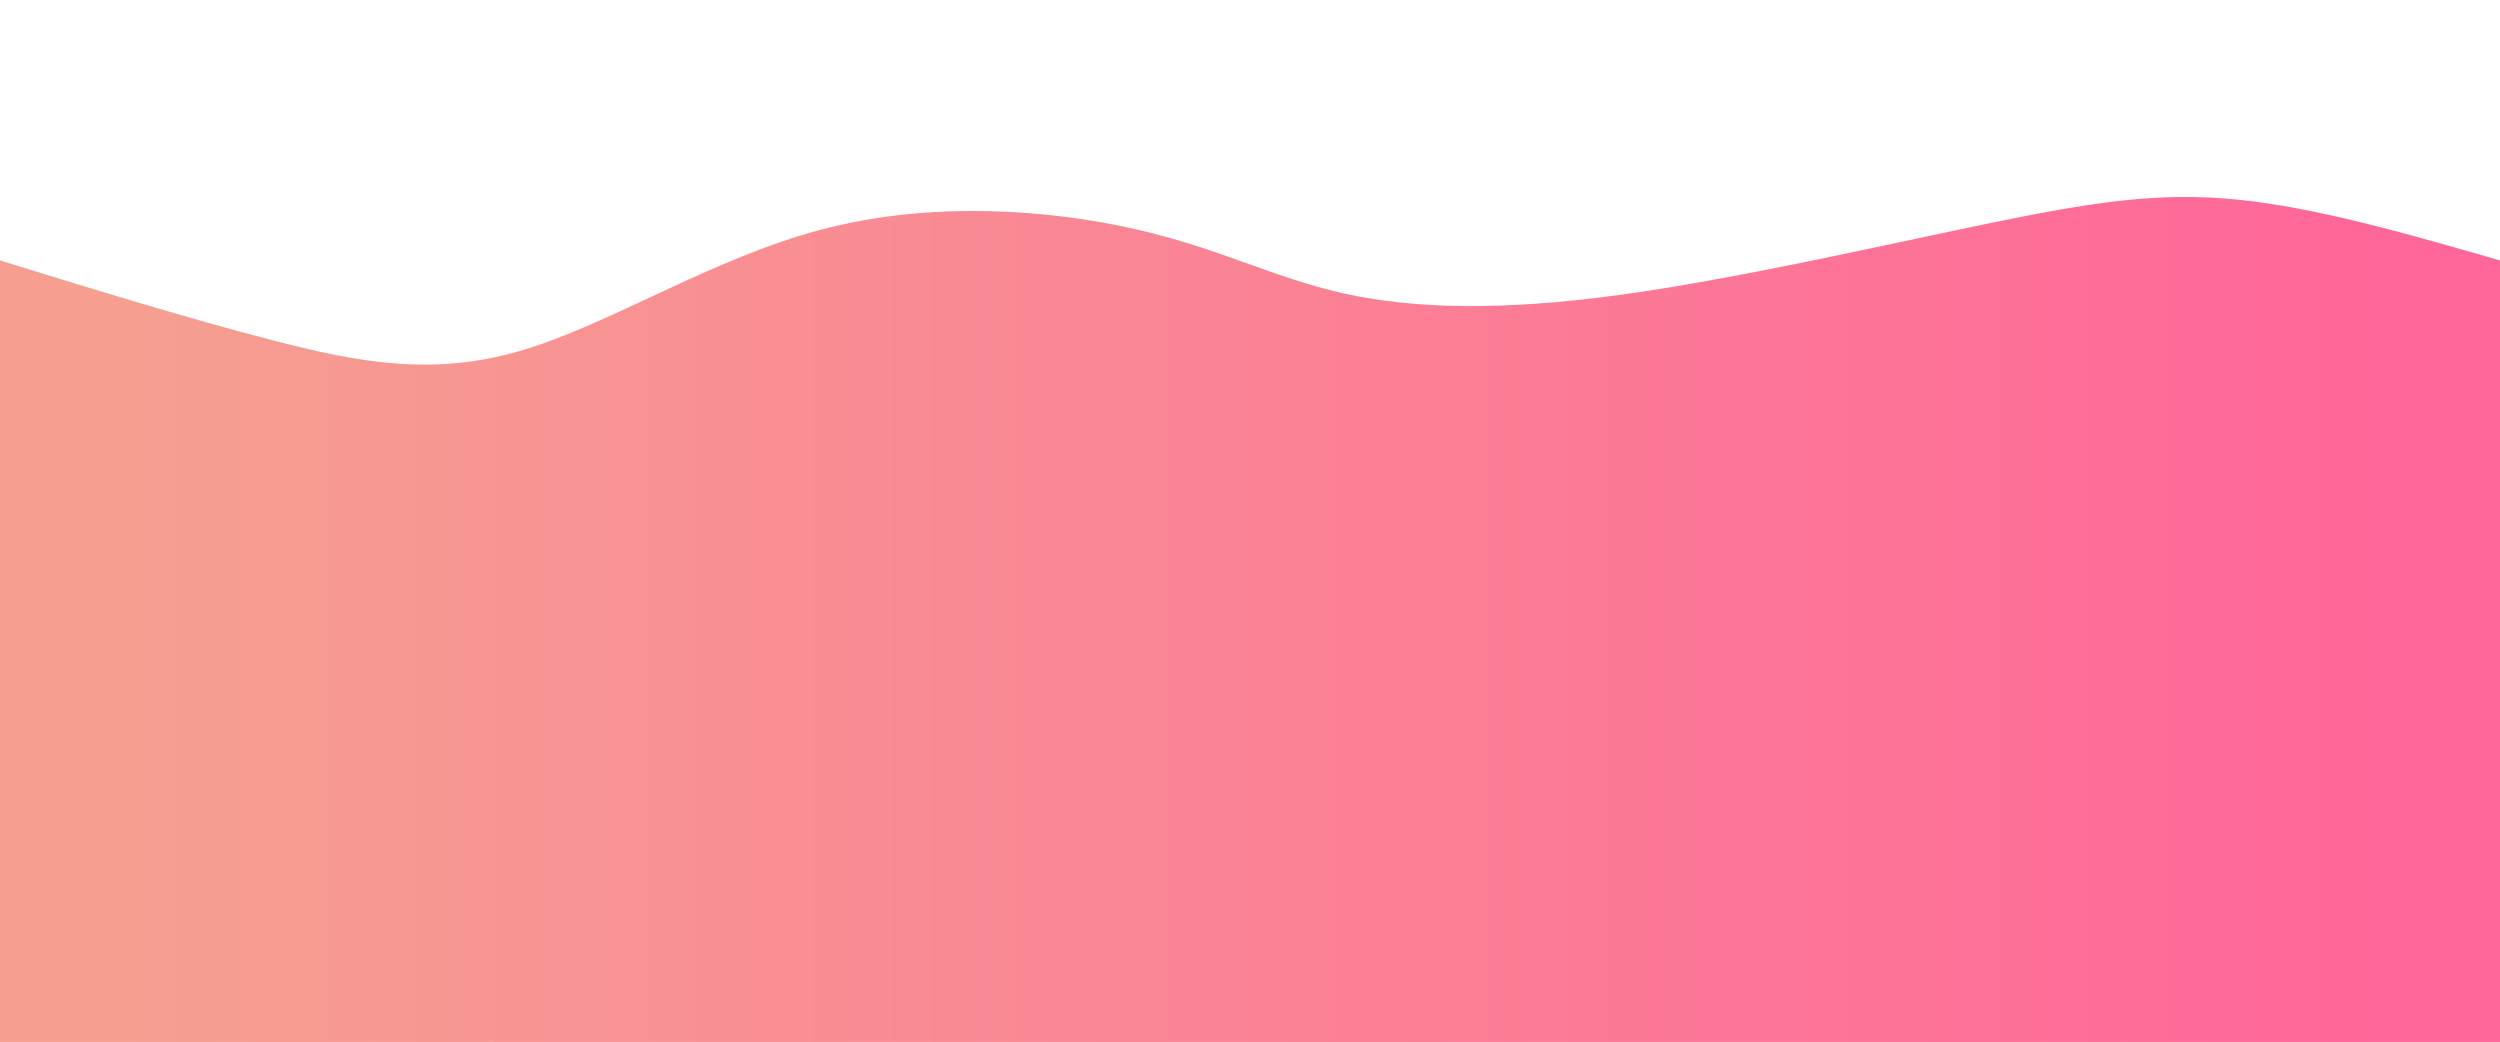 
<svg height="100%" width="100%" id="svg" viewBox="0 0 1440 600" xmlns="http://www.w3.org/2000/svg" class="transition duration-300 ease-in-out delay-150"><defs><linearGradient id="gradient"><stop offset="5%" stop-color="#f69f9166"></stop><stop offset="95%" stop-color="#ff669966"></stop></linearGradient></defs><path d="M 0,600 C 0,600 0,150 0,150 C 54.176,166.713 108.351,183.425 157,196 C 205.649,208.575 248.771,217.011 300,202 C 351.229,186.989 410.563,148.531 474,132 C 537.437,115.469 604.976,120.864 654,132 C 703.024,143.136 733.534,160.011 774,169 C 814.466,177.989 864.888,179.09 932,170 C 999.112,160.91 1082.915,141.63 1144,129 C 1205.085,116.37 1243.453,110.392 1289,115 C 1334.547,119.608 1387.274,134.804 1440,150 C 1440,150 1440,600 1440,600 Z" stroke="none" stroke-width="0" fill="url(#gradient)" class="transition-all duration-300 ease-in-out delay-150"></path><defs><linearGradient id="gradient"><stop offset="5%" stop-color="#f69f9188"></stop><stop offset="95%" stop-color="#ff669988"></stop></linearGradient></defs><path d="M 0,600 C 0,600 0,300 0,300 C 38.591,309.311 77.182,318.621 133,310 C 188.818,301.379 261.865,274.826 325,264 C 388.135,253.174 441.36,258.075 493,275 C 544.64,291.925 594.697,320.872 639,321 C 683.303,321.128 721.852,292.435 771,280 C 820.148,267.565 879.895,271.389 933,290 C 986.105,308.611 1032.567,342.011 1090,349 C 1147.433,355.989 1215.838,336.568 1276,324 C 1336.162,311.432 1388.081,305.716 1440,300 C 1440,300 1440,600 1440,600 Z" stroke="none" stroke-width="0" fill="url(#gradient)" class="transition-all duration-300 ease-in-out delay-150"></path><defs><linearGradient id="gradient"><stop offset="5%" stop-color="#f69f91ff"></stop><stop offset="95%" stop-color="#ff6699ff"></stop></linearGradient></defs><path d="M 0,600 C 0,600 0,450 0,450 C 66.163,427.514 132.326,405.029 189,423 C 245.674,440.971 292.861,499.4 340,500 C 387.139,500.6 434.232,443.372 489,435 C 543.768,426.628 606.21,467.111 651,477 C 695.79,486.889 722.927,466.183 775,447 C 827.073,427.817 904.081,410.157 962,418 C 1019.919,425.843 1058.747,459.188 1102,466 C 1145.253,472.812 1192.929,453.089 1250,446 C 1307.071,438.911 1373.535,444.455 1440,450 C 1440,450 1440,600 1440,600 Z" stroke="none" stroke-width="0" fill="url(#gradient)" class="transition-all duration-300 ease-in-out delay-150"></path></svg>